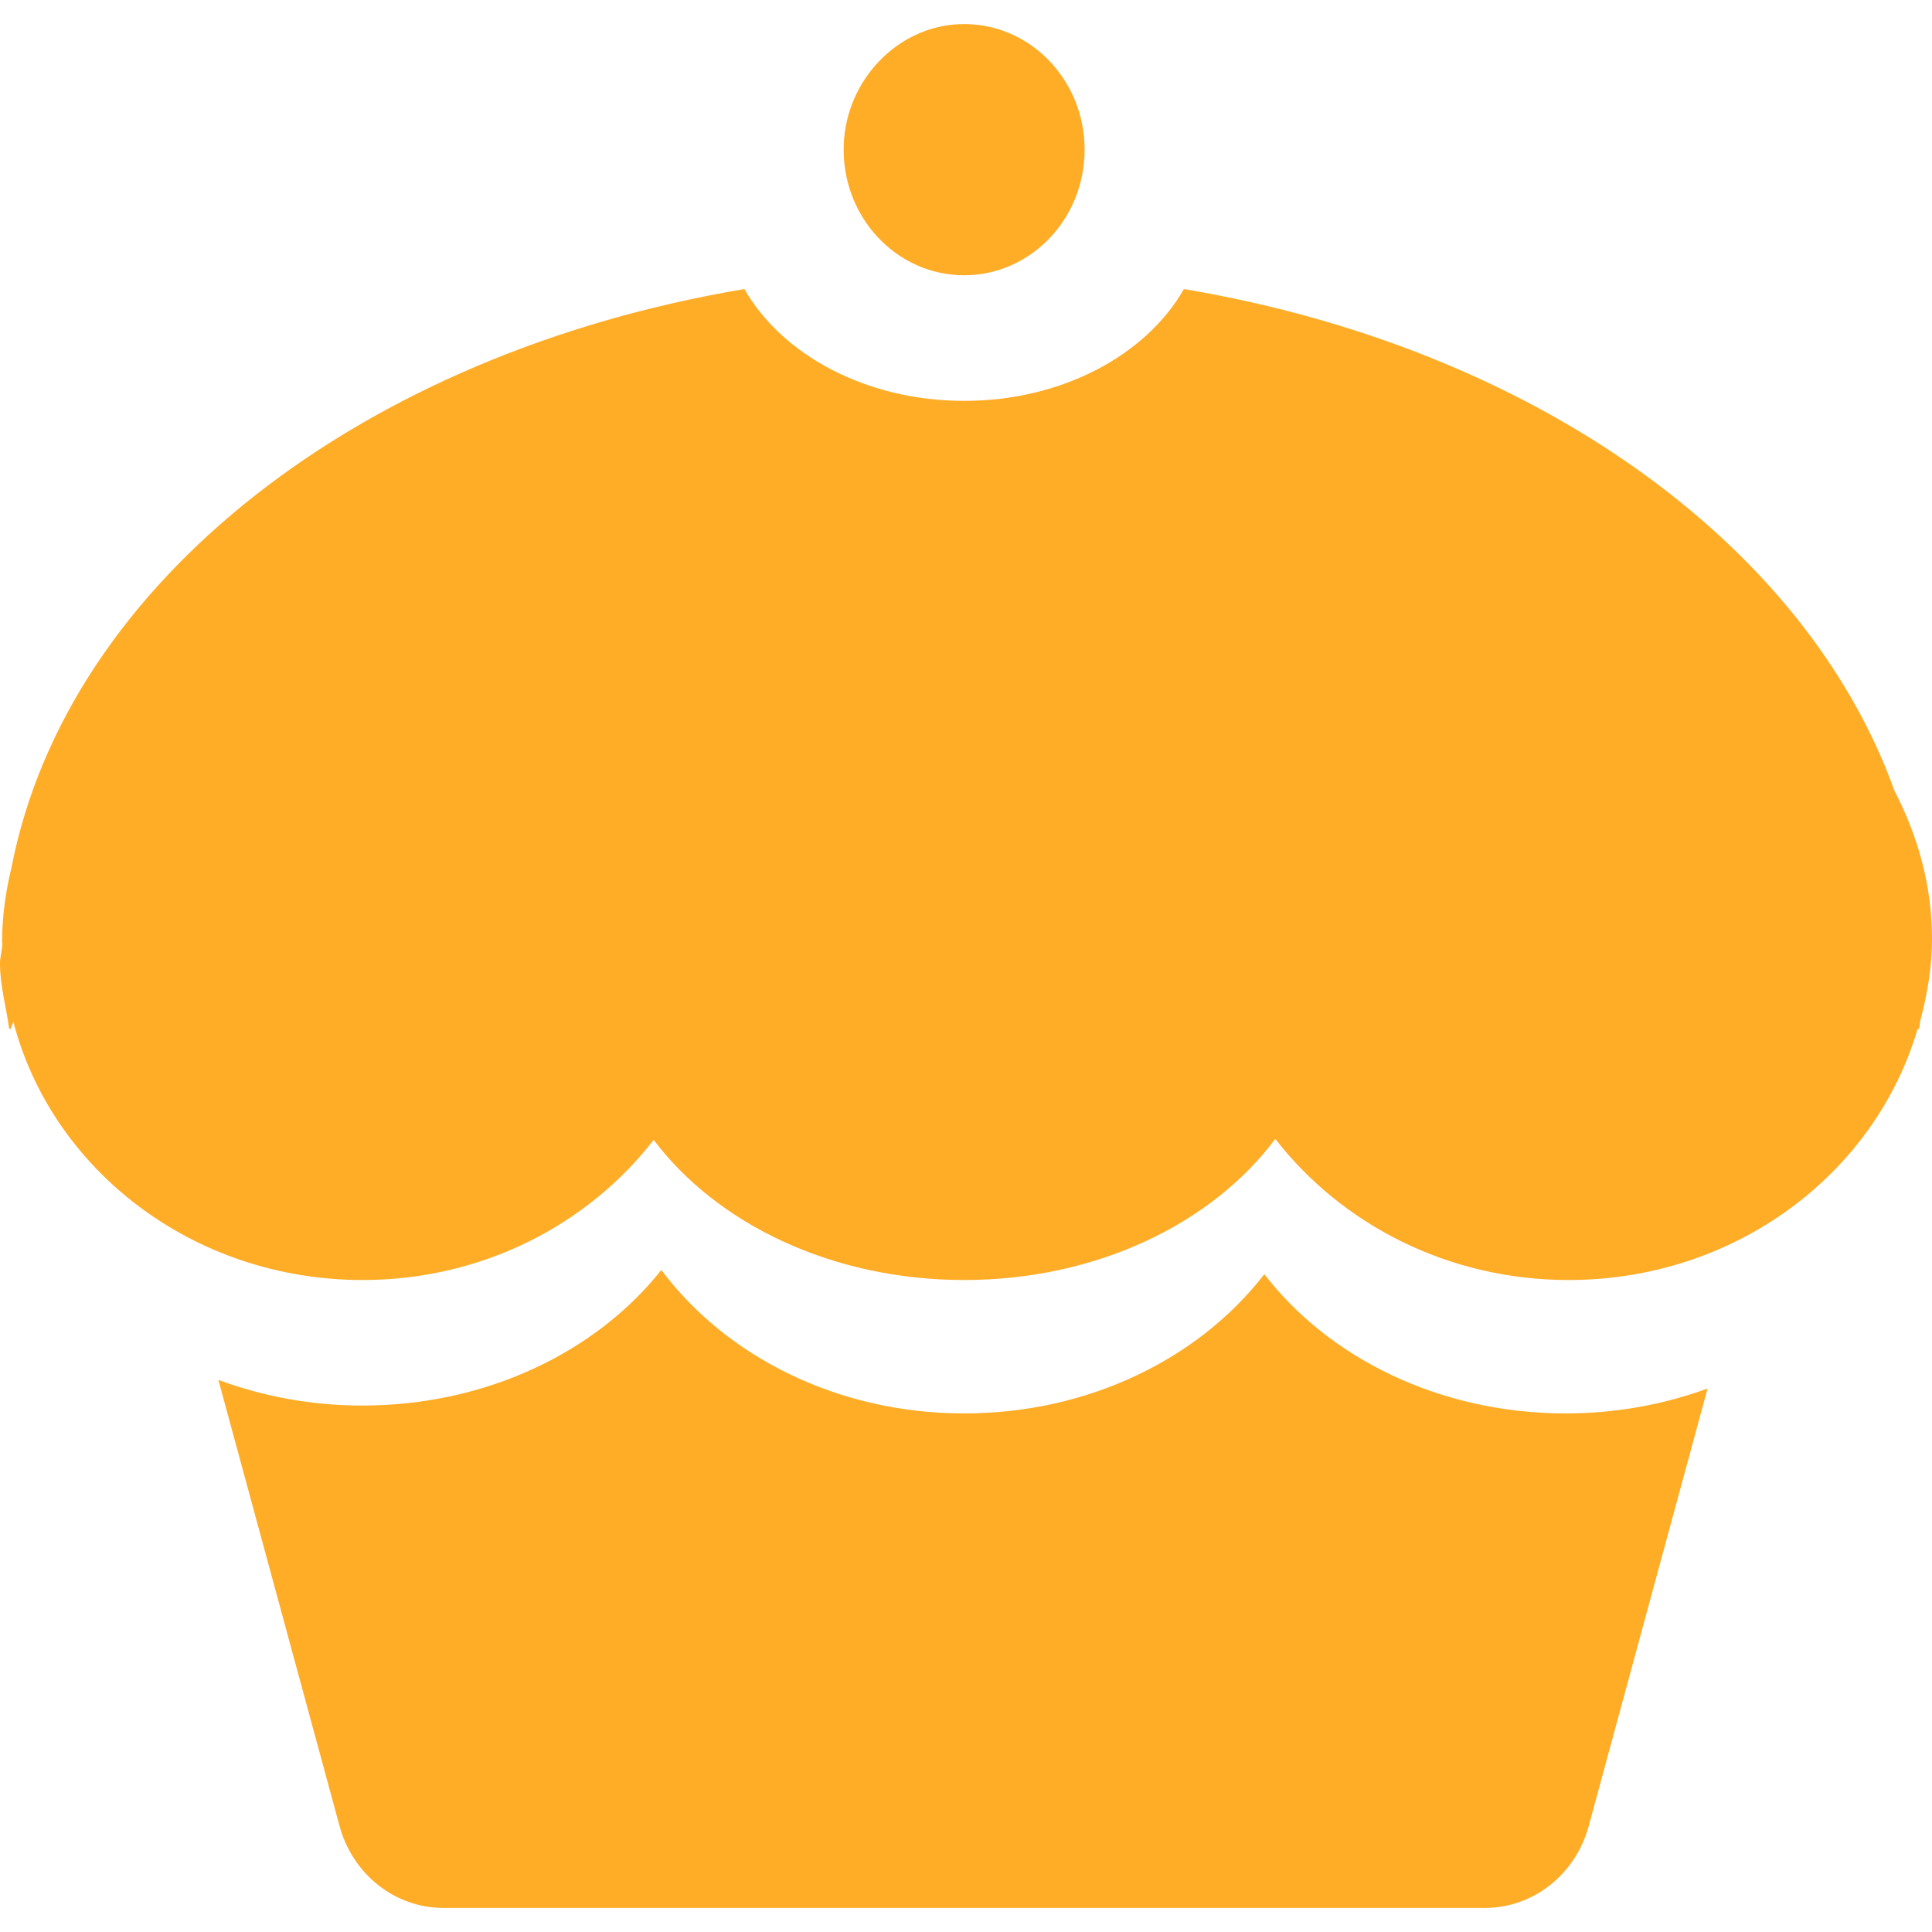 <?xml version="1.0" standalone="no"?><!DOCTYPE svg PUBLIC "-//W3C//DTD SVG 1.1//EN" "http://www.w3.org/Graphics/SVG/1.1/DTD/svg11.dtd"><svg t="1684230741632" class="icon" viewBox="0 0 1024 1024" version="1.1" xmlns="http://www.w3.org/2000/svg" p-id="7834" xmlns:xlink="http://www.w3.org/1999/xlink" width="200" height="200"><path d="M1024 497.662c0 15.06-2.532 29.463-6.231 43.433-0.228 1.41-0.397 2.804-0.589 4.209h-0.801c-22.403 76.552-96.326 133.128-185.02 133.128-64.071 0-120.407-29.665-155.433-74.796-33.193 44.526-94.244 74.796-164.903 74.796-70.4 0-131.27-30.029-164.562-74.281-34.744 44.833-90.665 74.281-154.25 74.281-89.862 0-164.717-58.435-185.125-136.855-0.374 1.27-1.052 2.434-1.387 3.72h-0.845C3.334 533.724 0 522.542 0 510.676c0-3.527 1.111-6.832 1.247-10.34 0-0.414-0.13-0.806-0.13-1.216 0-13.688 1.96-26.882 5.055-39.692 29.453-150.7 185.066-272.079 388.371-306.216 19.935 34.867 64.474 59.259 116.48 59.259 52.007 0 96.556-24.384 116.465-59.26 184.697 31.01 329.289 134.327 376.6 265.876 12.37 23.839 19.912 50.286 19.912 78.574M511.016 145.89c-36.089 0-65.178-31.192-63.814-69.13 1.237-34.272 28.406-62.614 61.254-63.95 36.429-1.485 66.406 28.867 66.406 66.512 0 36.772-28.58 66.568-63.846 66.568M350.52 673.117c34.135 45.668 93.128 76.03 160.502 76.03 66.317 0 124.726-29.315 159.097-73.807 34.15 44.377 92.831 73.807 159.709 73.807 26.731 0 52.106-4.754 75.21-13.2l-62.994 231.914c-6.973 25.664-29.435 43.382-55.01 43.382h-552.05c-25.57 0-48.036-17.718-55.004-43.382l-64.236-236.483c23.363 8.67 49.07 13.594 76.176 13.594 65.991 0.02 124.185-28.485 158.602-71.855" fill="#FFAC27" p-id="7835"></path></svg>